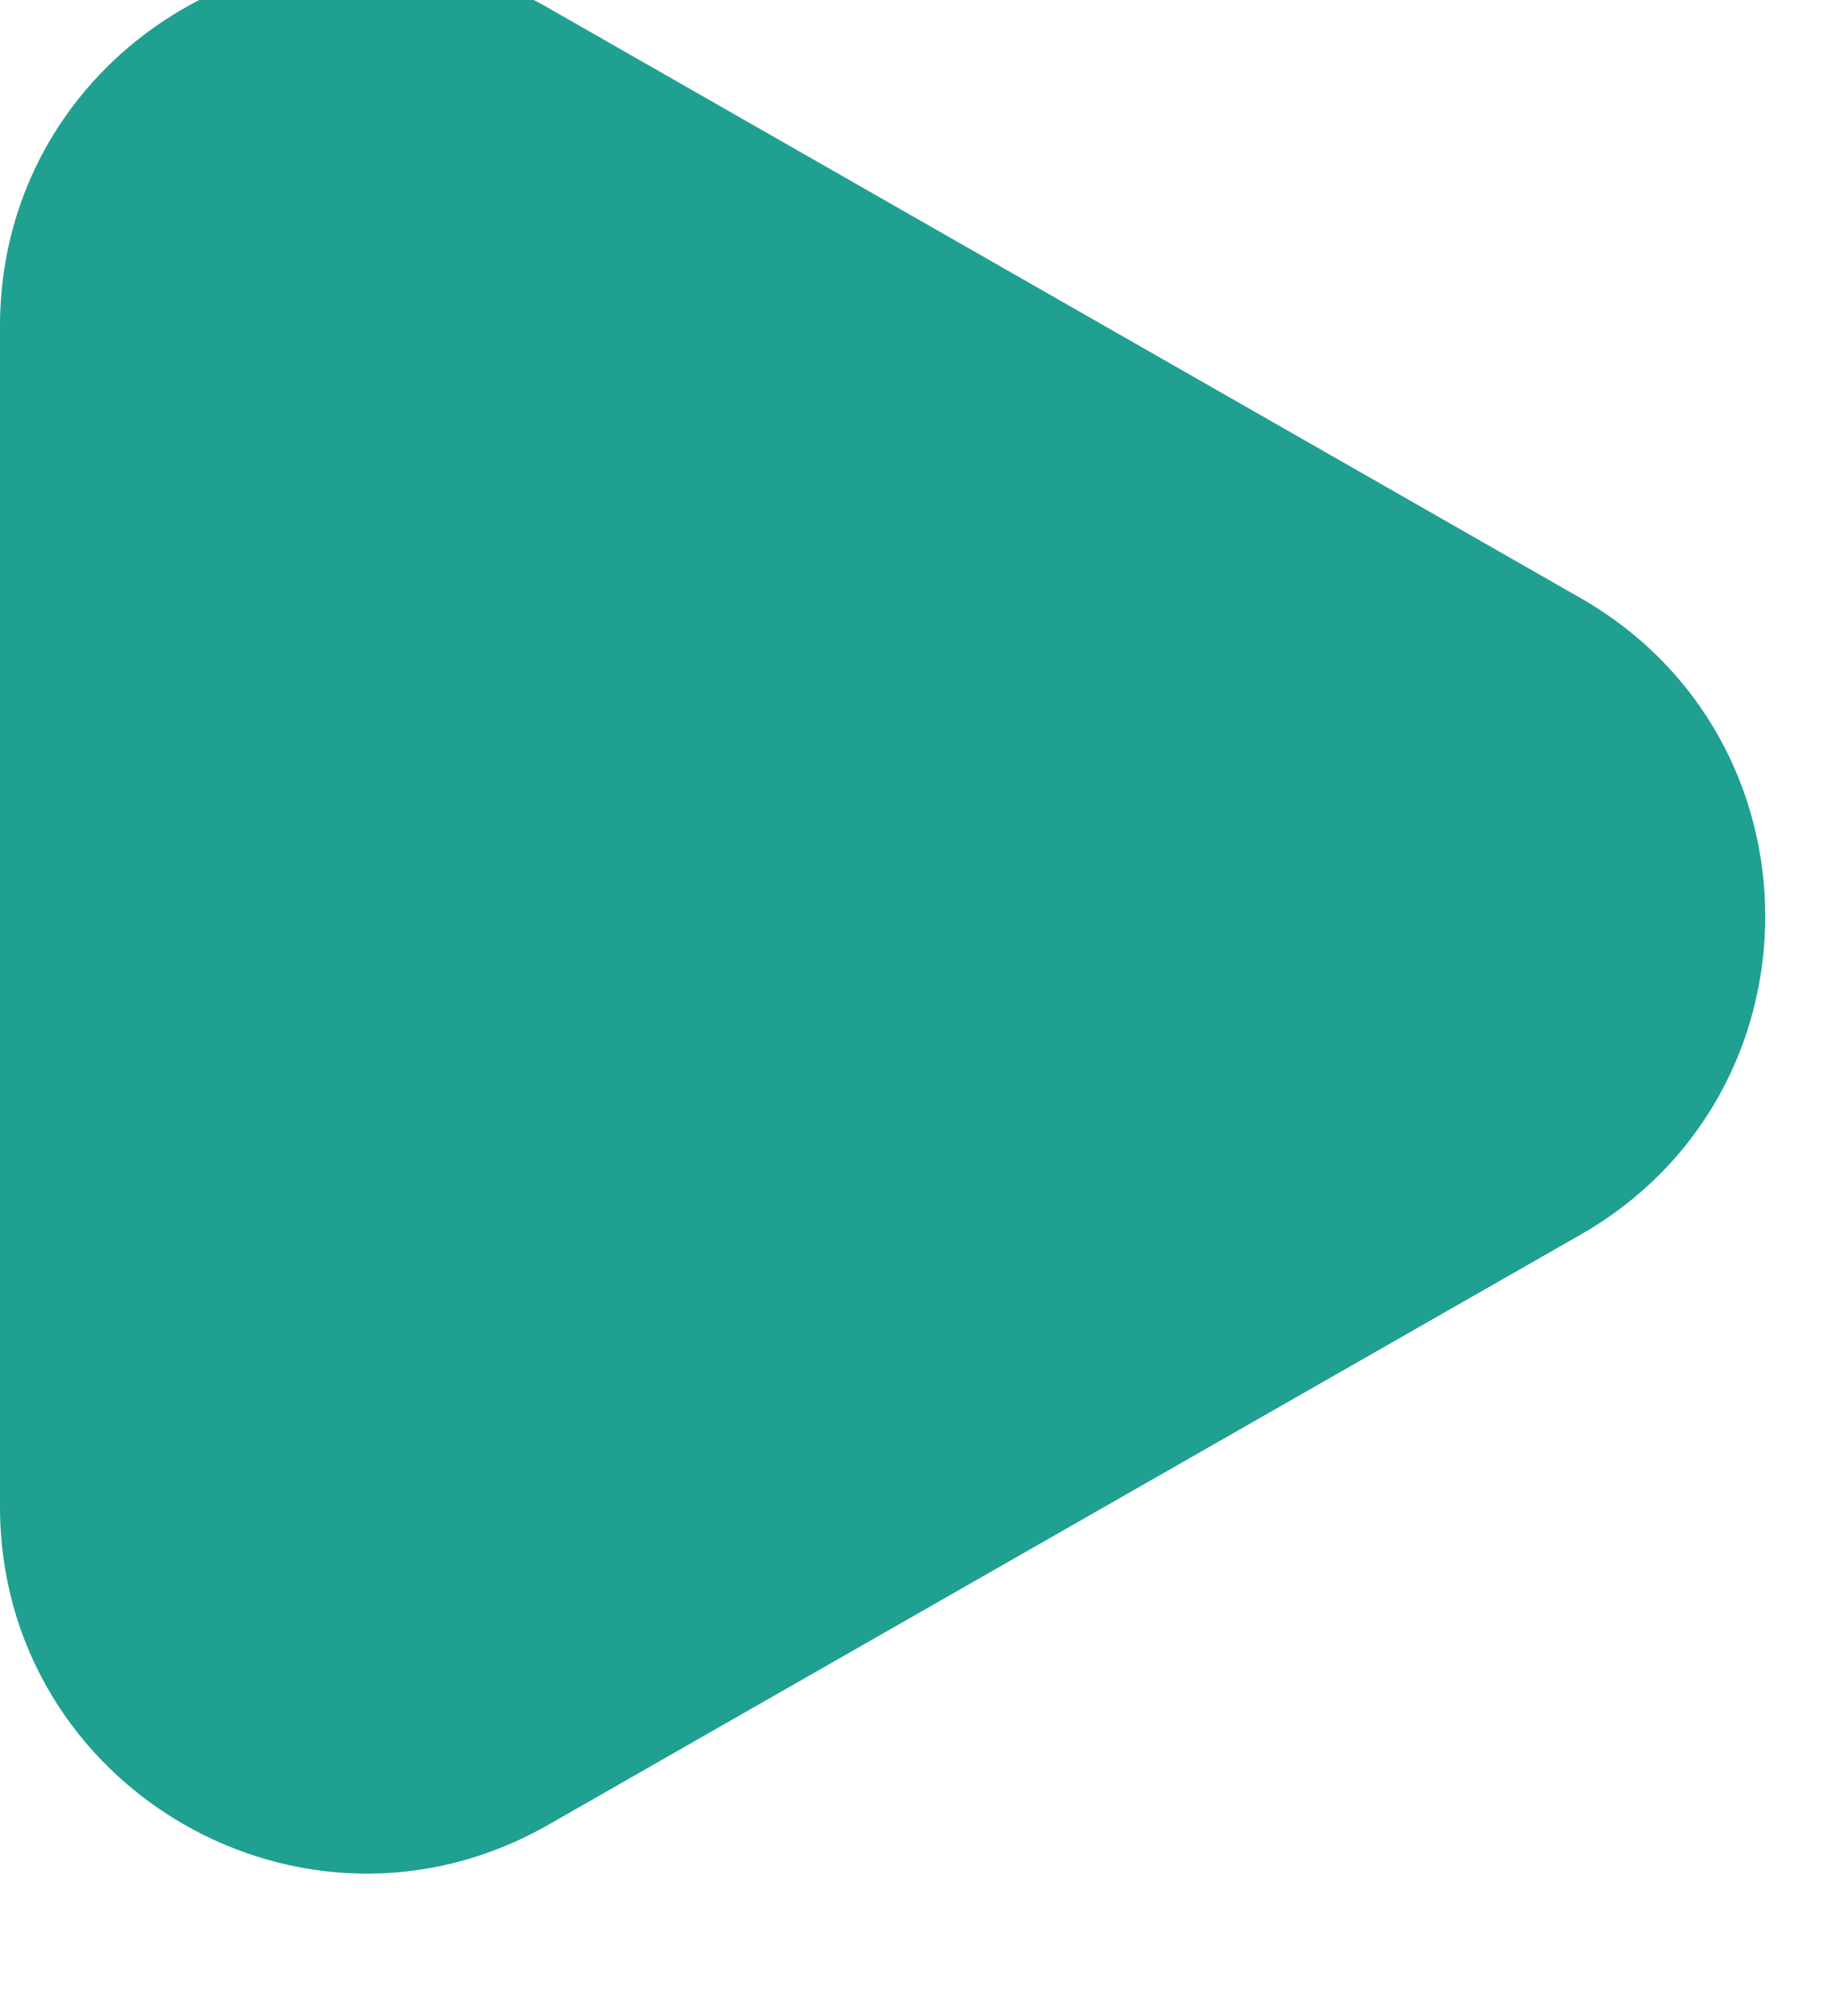 <svg width="20" height="22" viewBox="0 0 20 22" fill="none" xmlns="http://www.w3.org/2000/svg" xmlns:xlink="http://www.w3.org/1999/xlink">
<path d="M17.256,6.527L5.985,0.086C3.318,-1.437 0,0.488 0,3.559L0,10L0,16.441C0,19.512 3.318,21.437 5.985,19.914L17.256,13.473C19.943,11.937 19.943,8.063 17.256,6.527Z" fill="#20A090"/>
</svg>
